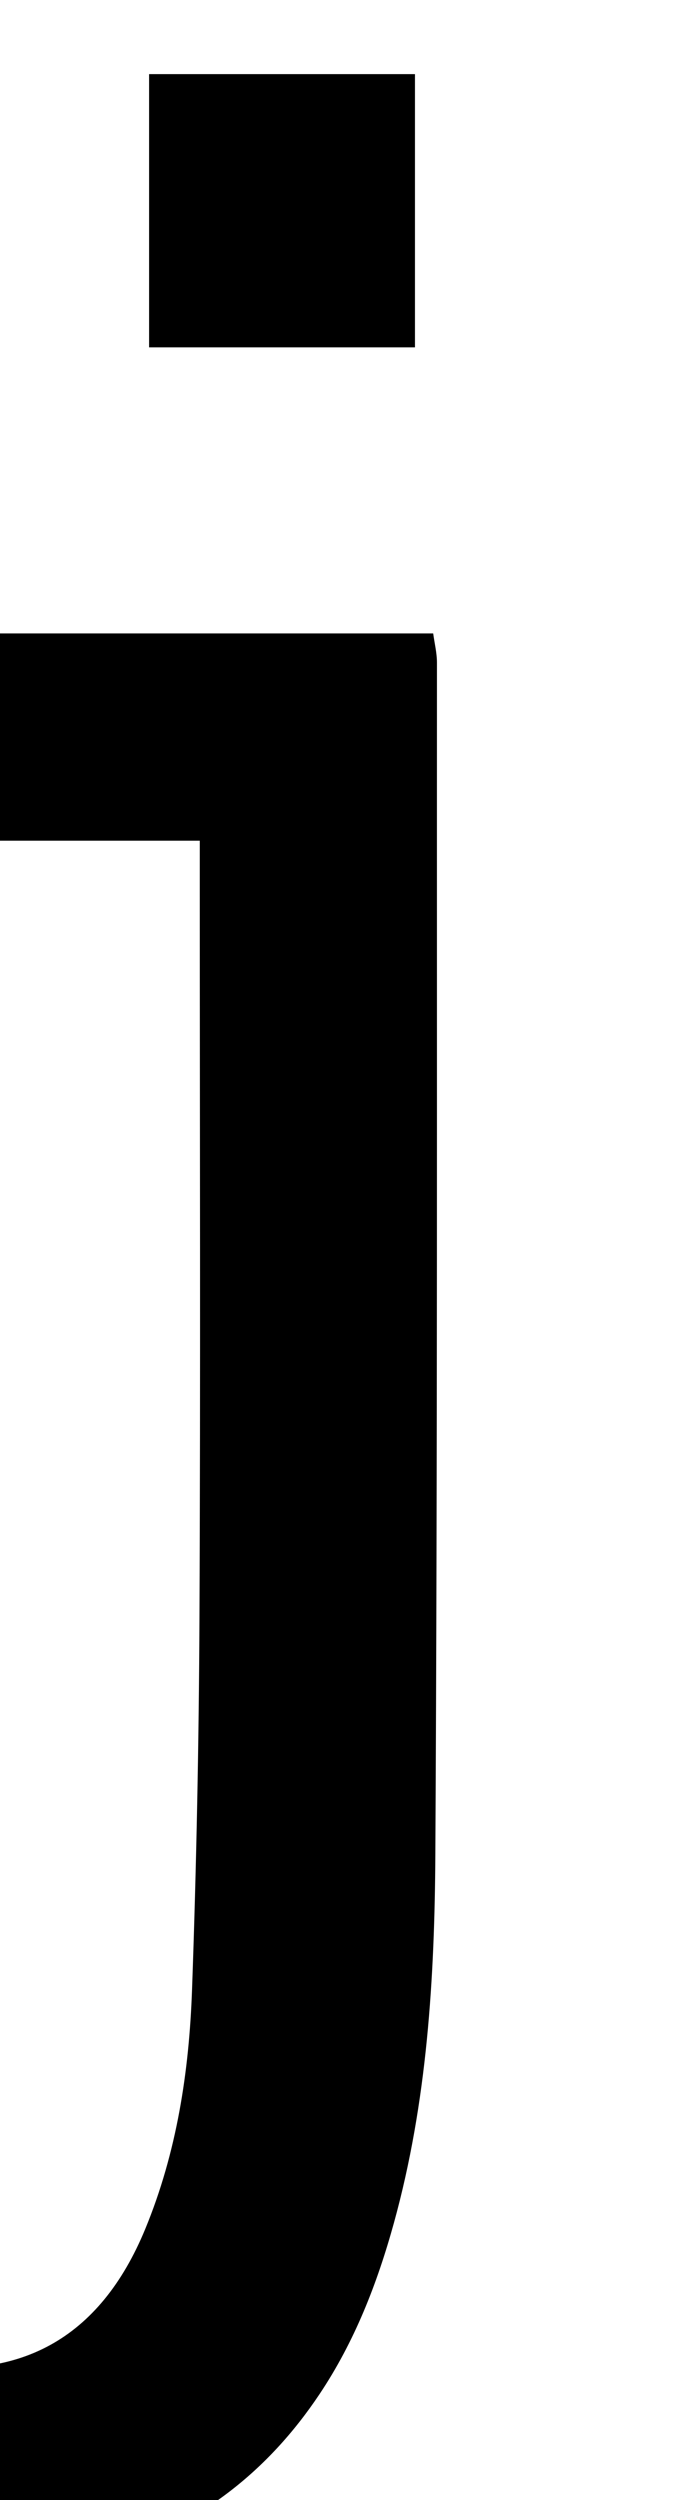 <?xml version="1.0" encoding="iso-8859-1"?>
<!-- Generator: Adobe Illustrator 25.2.1, SVG Export Plug-In . SVG Version: 6.00 Build 0)  -->
<svg version="1.1" xmlns="http://www.w3.org/2000/svg" xmlns:xlink="http://www.w3.org/1999/xlink" x="0px" y="0px"
	 viewBox="0 0 78.199 285.15" style="enable-background:new 0 0 78.199 285.15;" xml:space="preserve">
<g>
	<path d="M-28.317,289.886c1.525-8.174,2.949-15.809,4.394-23.559c4.413,1.118,8.48,2.399,12.643,3.158
		c13.385,2.439,22.699-2.735,27.863-15.257c3.602-8.736,5.009-17.951,5.34-27.285c0.502-14.142,0.784-28.296,0.848-42.447
		c0.126-27.644,0.036-55.289,0.036-82.934c0-1.646,0-3.293,0-5.673c-7.949,0-15.651,0-23.629,0c0-8.286,0-15.839,0-23.641
		c16.803,0,33.39,0,50.275,0c0.152,1.13,0.43,2.233,0.429,3.335c-0.019,45.297,0.069,90.595-0.183,135.891
		c-0.079,14.136-0.928,28.293-4.725,42.05c-1.908,6.911-4.476,13.537-8.512,19.57c-5.868,8.771-13.688,14.878-23.748,18.041
		C-0.989,295.443-14.455,293.523-28.317,289.886z"/>
	<path d="M47.372,8.454c0,10.339,0,20.557,0,31.164c-10.066,0-20.064,0-30.352,0c0-10.308,0-20.535,0-31.164
		C27.051,8.454,37.051,8.454,47.372,8.454z"/>
</g>
</svg>
